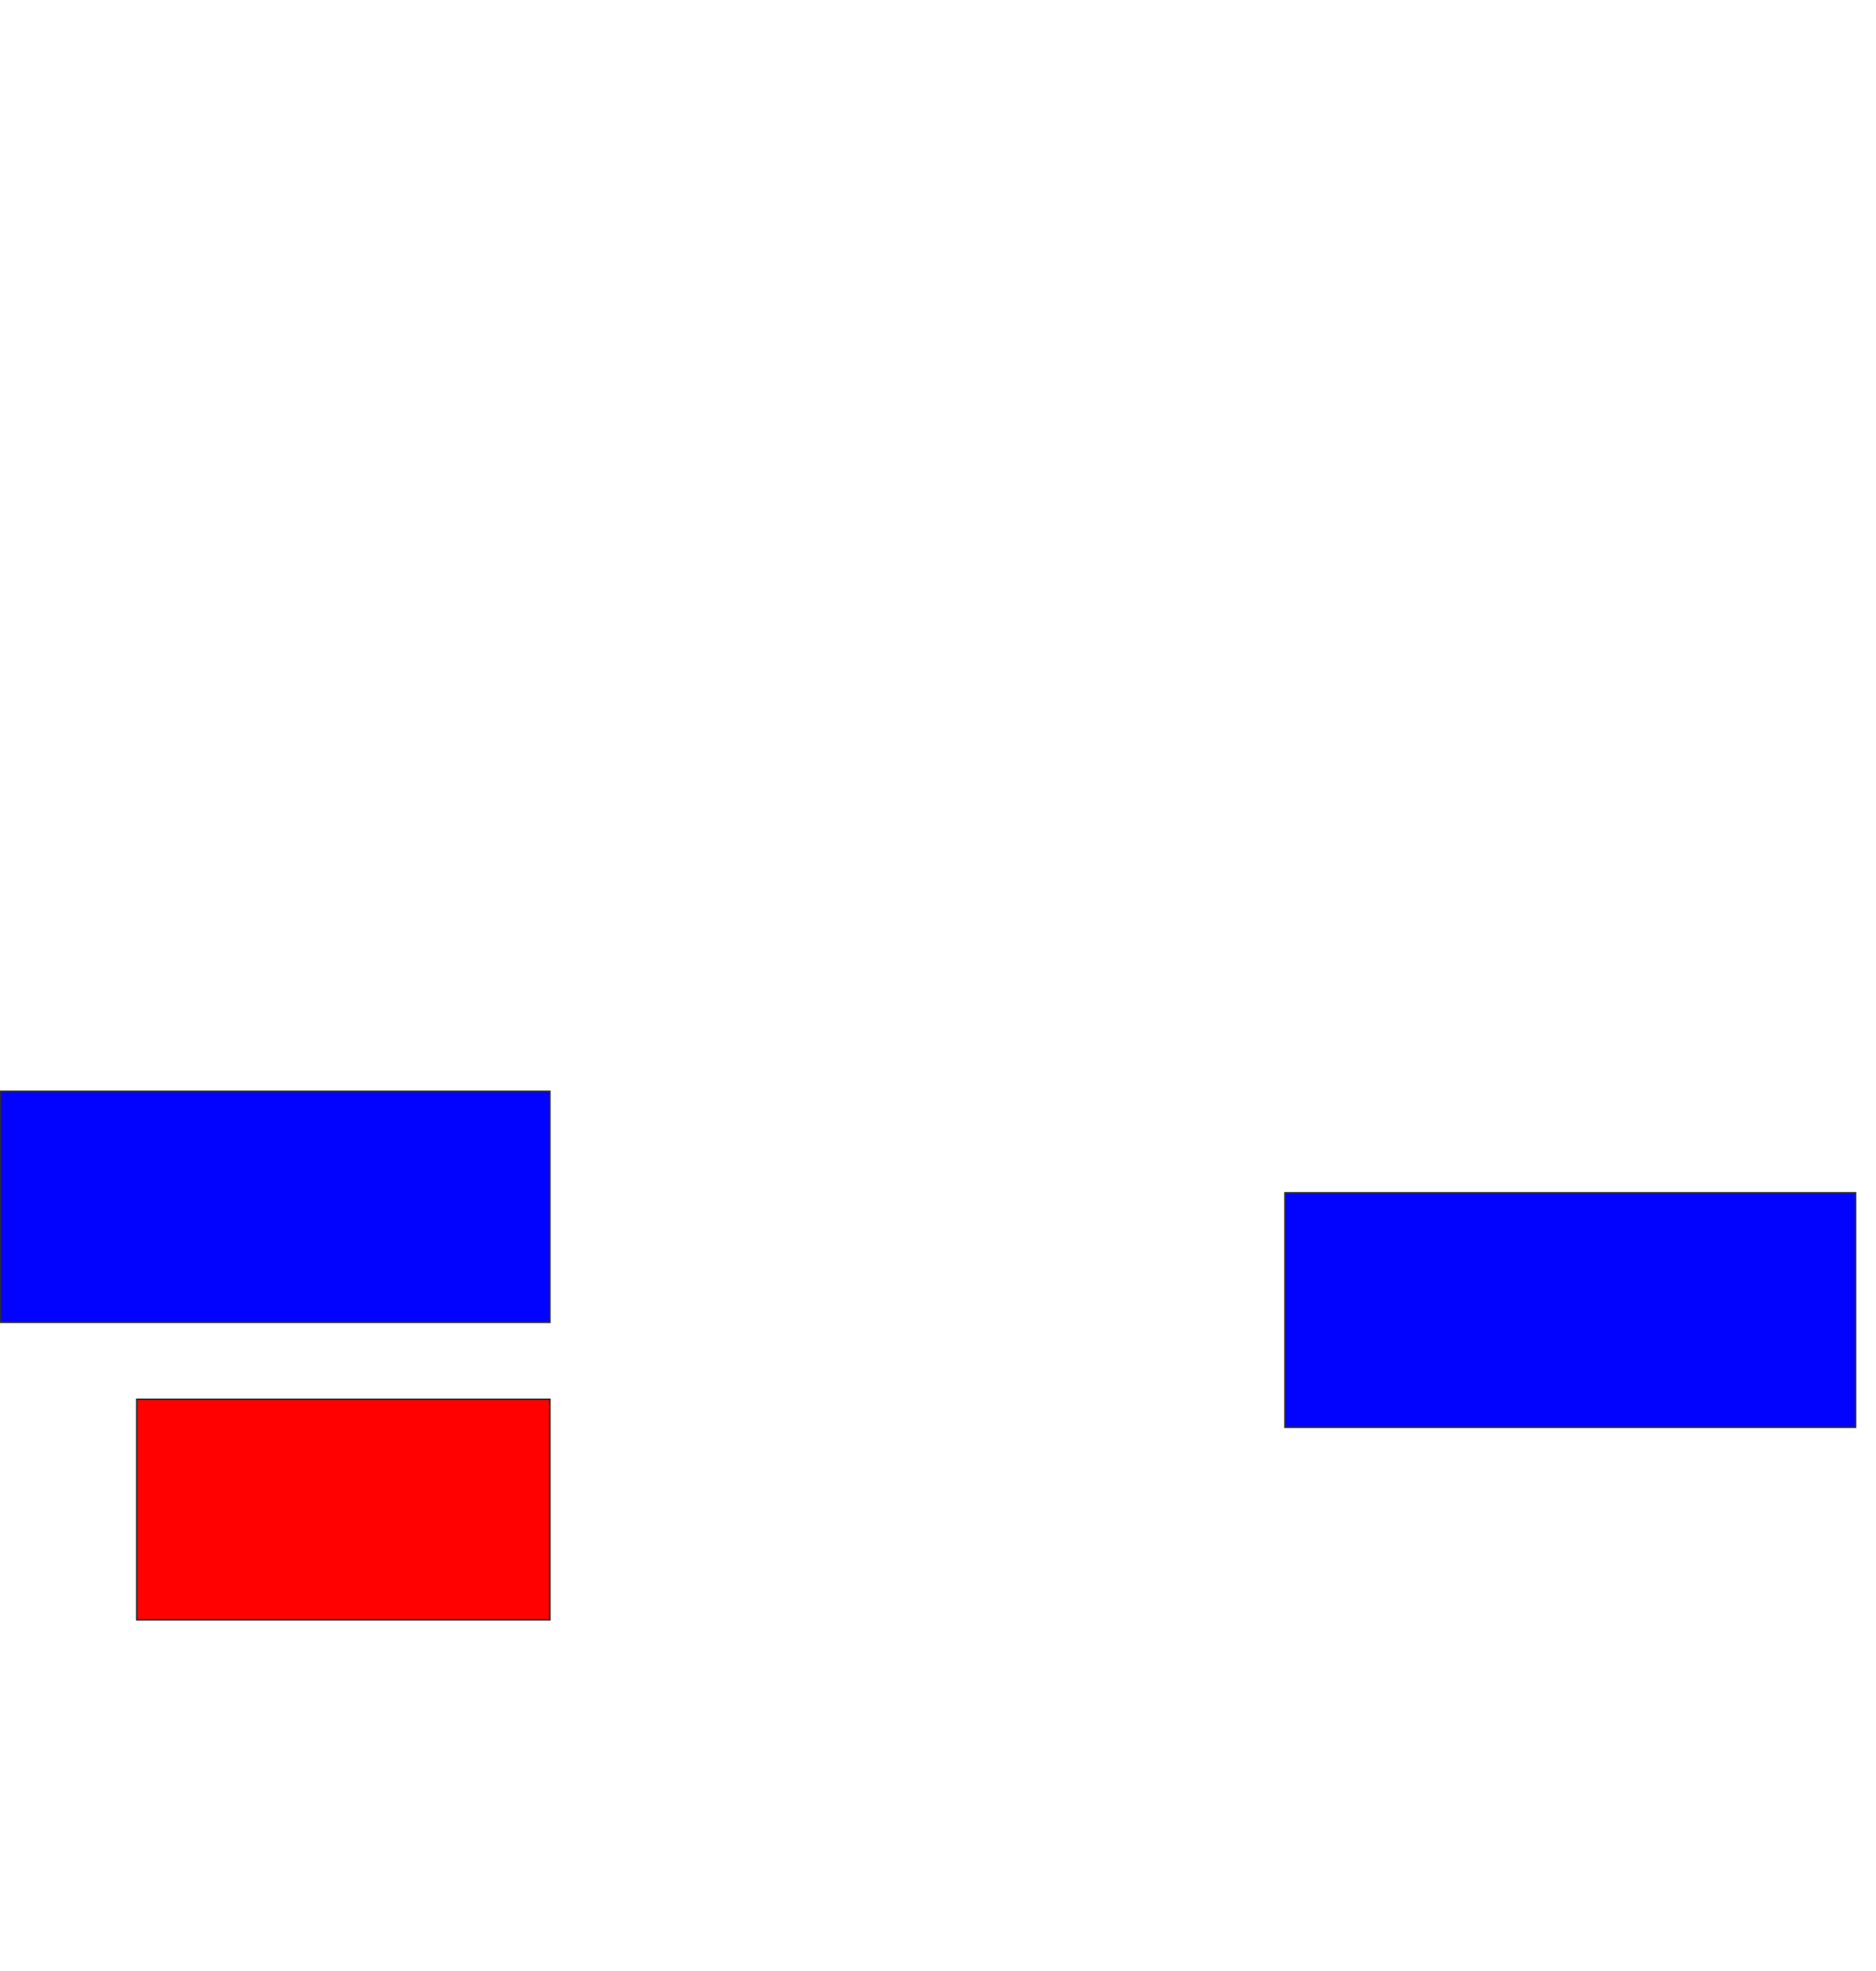 <svg xmlns="http://www.w3.org/2000/svg" width="1218" height="1280">
 <!-- Created with Image Occlusion Enhanced -->
 <g>
  <title>Labels</title>
 </g>
 <g>
  <title>Masks</title>
  <rect id="1ba6da4ee9df46909e412dc6be40a44a-ao-1" height="143.182" width="268.182" y="908.636" x="88.818" stroke="#2D2D2D" fill="#ff0200" class="qshape"/>
  <rect id="1ba6da4ee9df46909e412dc6be40a44a-ao-2" height="150" width="356.818" y="708.636" x="0.182" stroke="#2D2D2D" fill="#0203ff"/>
  <rect id="1ba6da4ee9df46909e412dc6be40a44a-ao-3" height="152.273" width="370.455" y="774.545" x="834.273" stroke="#2D2D2D" fill="#0203ff"/>
 </g>
</svg>